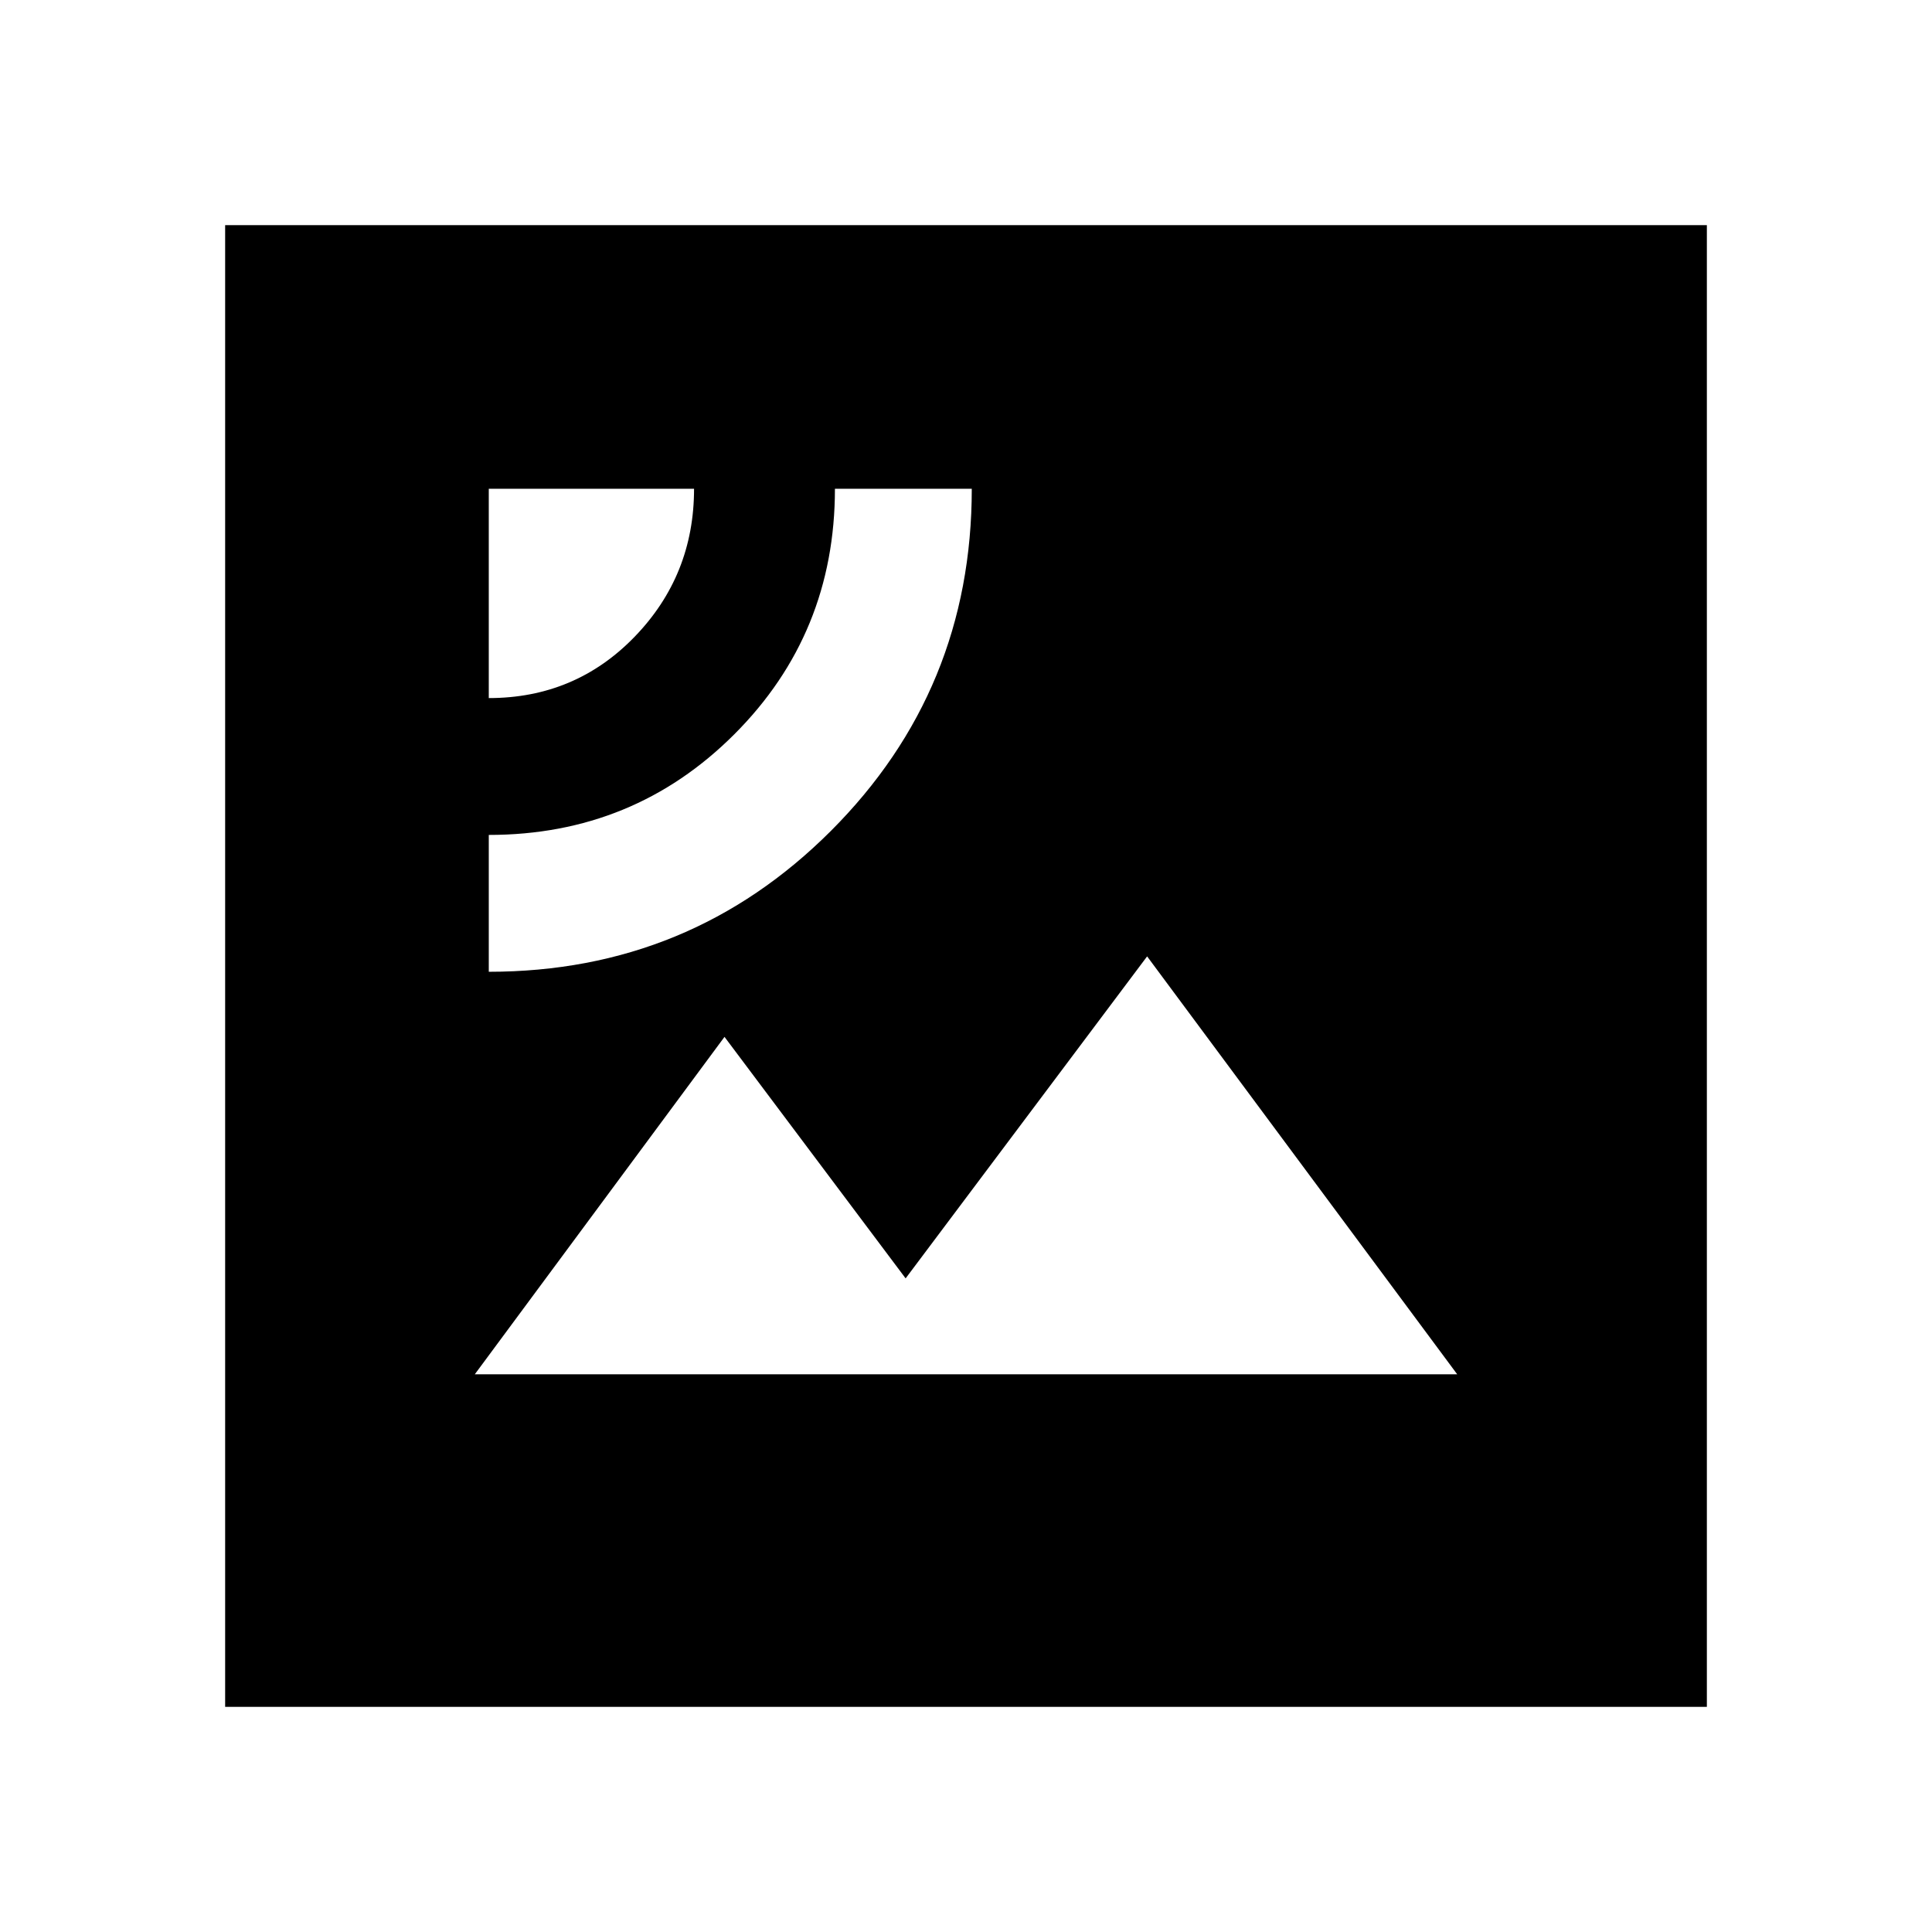 <svg xmlns="http://www.w3.org/2000/svg" height="24" viewBox="0 -960 960 960" width="24"><path d="M235.93-277.13h488.14L570-484.78l-120 160-90-120-124.07 167.65Zm6.94-200q100 0 170-70t70-170h-68q0 72-50 122t-122 50v68Zm0-136q43 0 72.5-30.5t29.5-73.5h-102v104Zm-131 501.26v-736.26h736.26v736.26H111.87Z"/></svg>